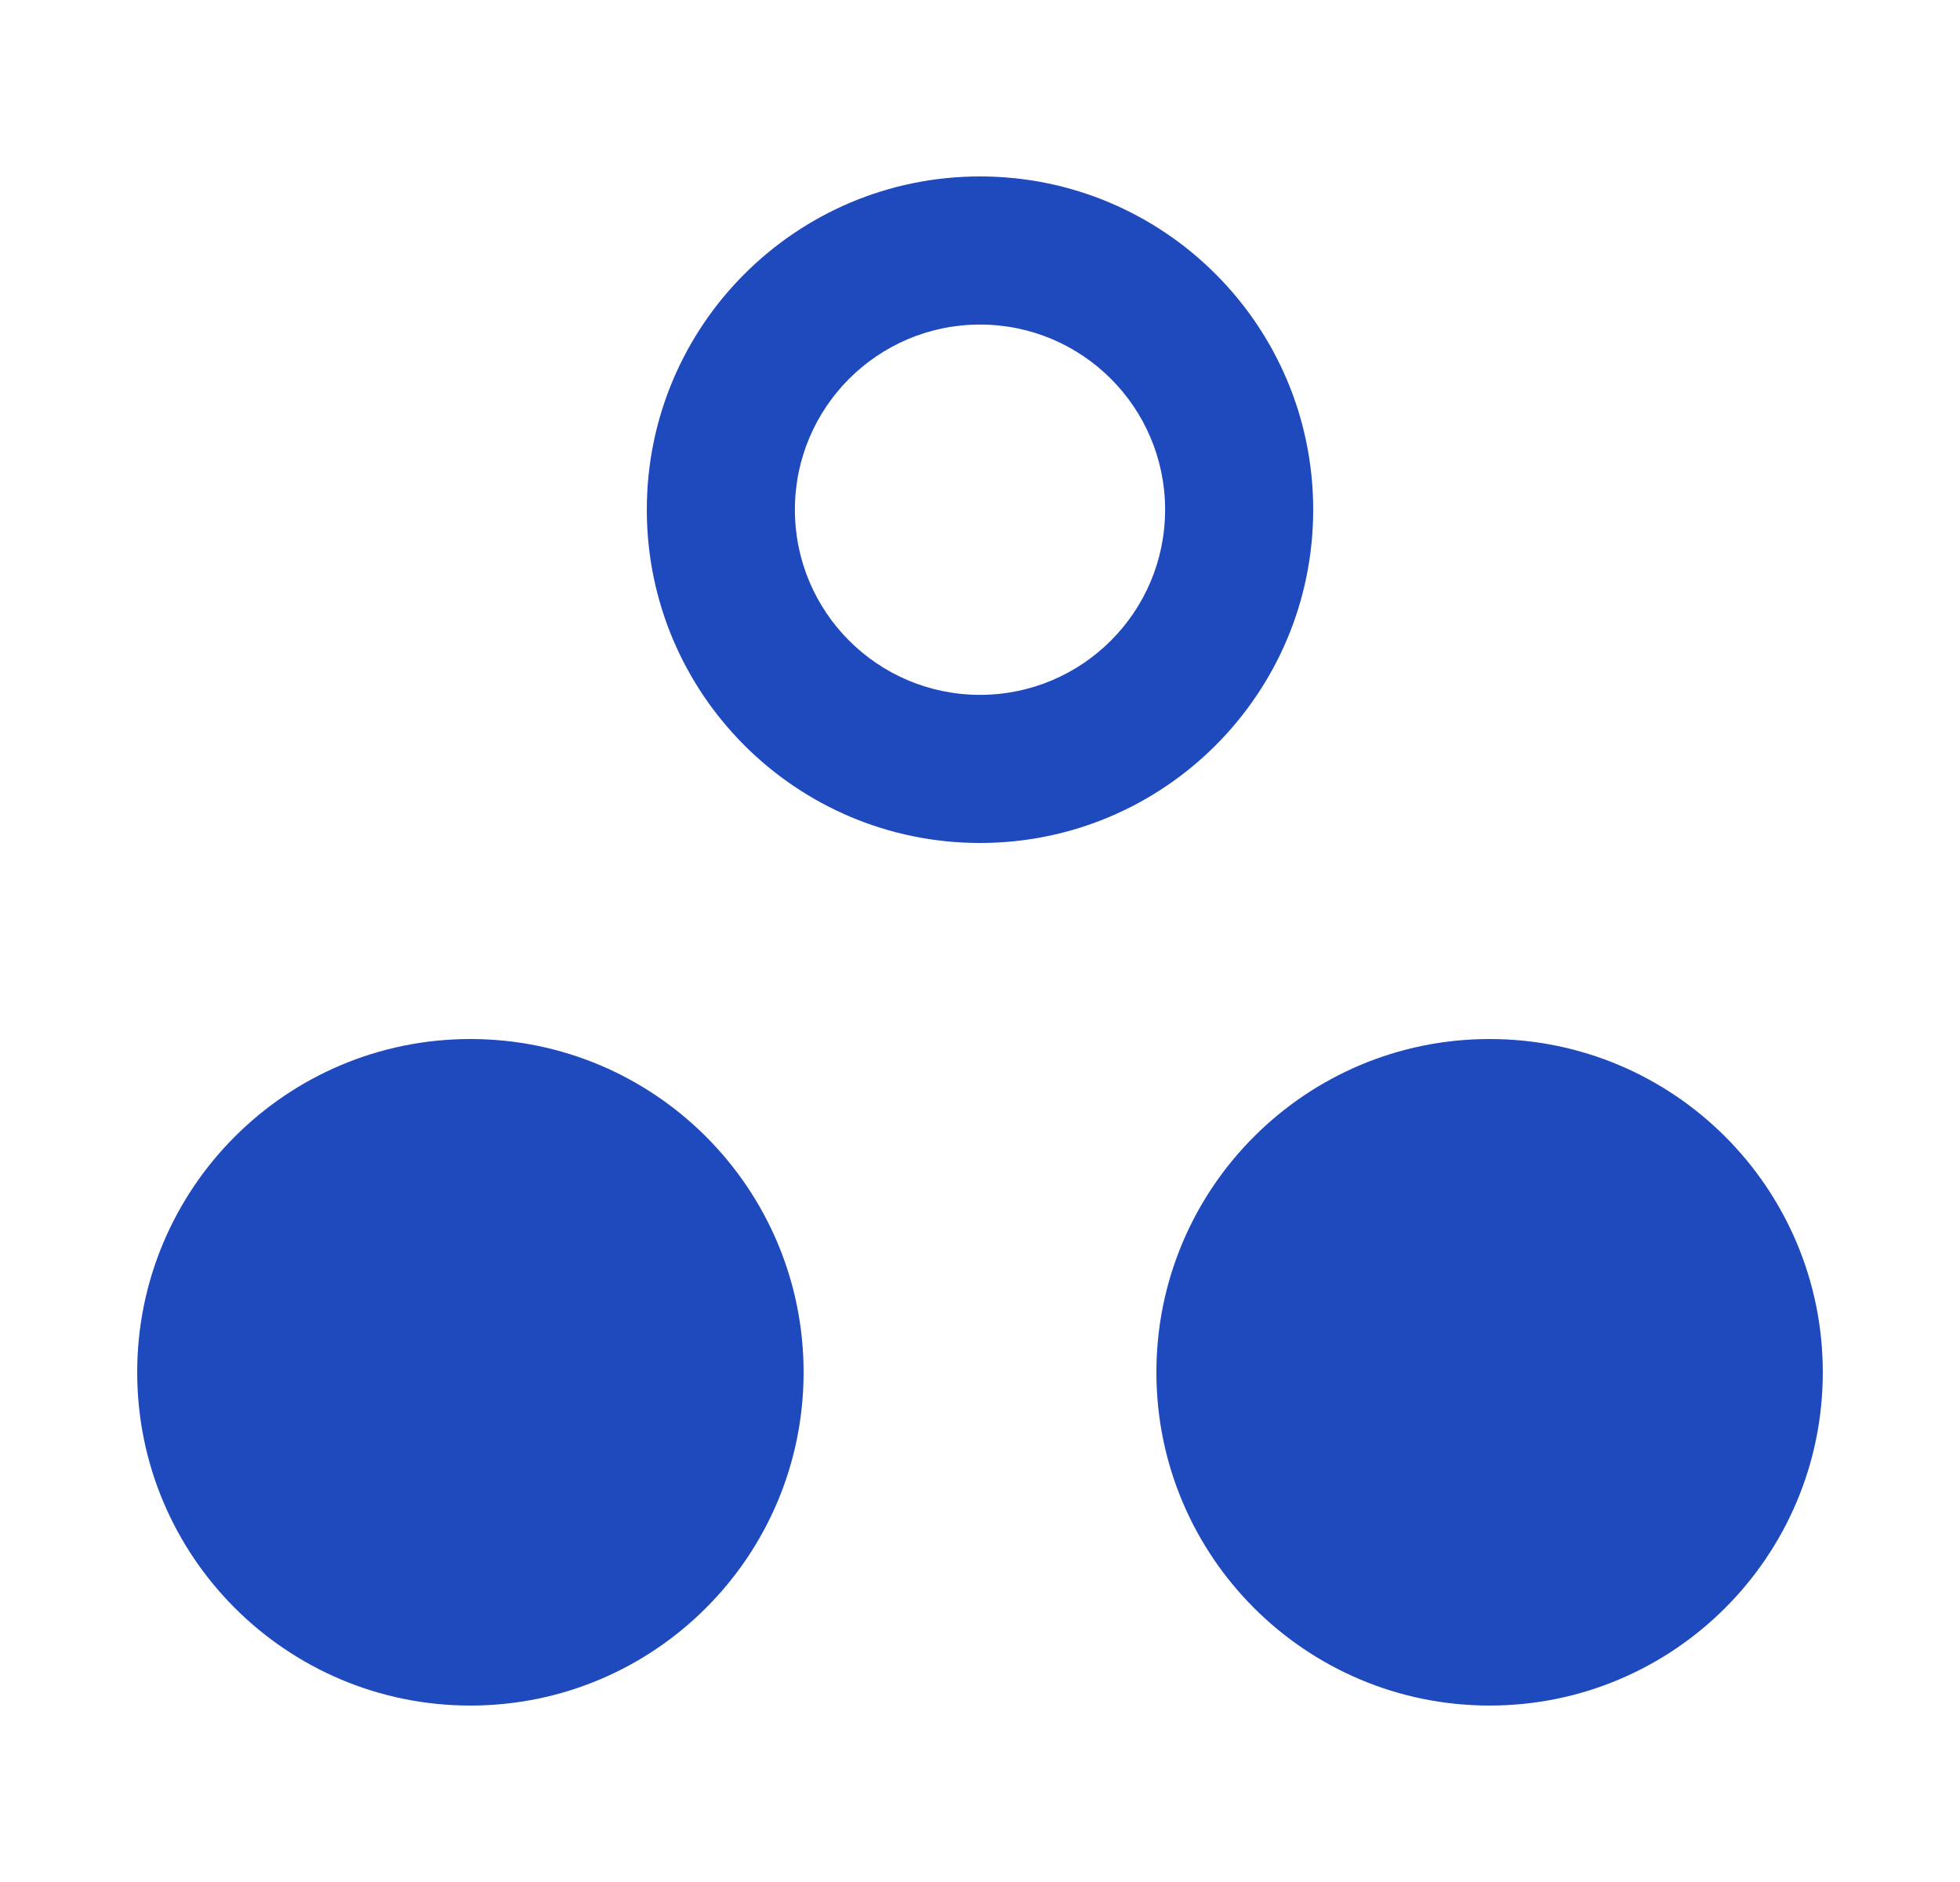 <svg width="25" height="24" viewBox="0 0 25 24" fill="none" xmlns="http://www.w3.org/2000/svg">
<path fill-rule="evenodd" clip-rule="evenodd" d="M8.25 6.5C8.25 4.153 10.153 2.25 12.5 2.25C14.847 2.25 16.75 4.153 16.75 6.5C16.75 8.847 14.847 10.75 12.5 10.75C10.153 10.75 8.25 8.847 8.25 6.5ZM12.5 4.139C11.196 4.139 10.139 5.196 10.139 6.5C10.139 7.804 11.196 8.861 12.5 8.861C13.804 8.861 14.861 7.804 14.861 6.5C14.861 5.196 13.804 4.139 12.5 4.139Z" fill="#1F4ABE"/>
<path d="M14.75 17.5C14.75 15.153 16.653 13.25 19 13.25C21.347 13.25 23.25 15.153 23.25 17.5C23.25 19.847 21.347 21.75 19 21.75C16.653 21.75 14.75 19.847 14.75 17.5Z" fill="#1F4ABE"/>
<path d="M6 13.25C3.653 13.25 1.75 15.153 1.75 17.5C1.75 19.847 3.653 21.75 6 21.75C8.347 21.75 10.25 19.847 10.25 17.5C10.25 15.153 8.347 13.25 6 13.25Z" fill="#1F4ABE"/>
</svg>

